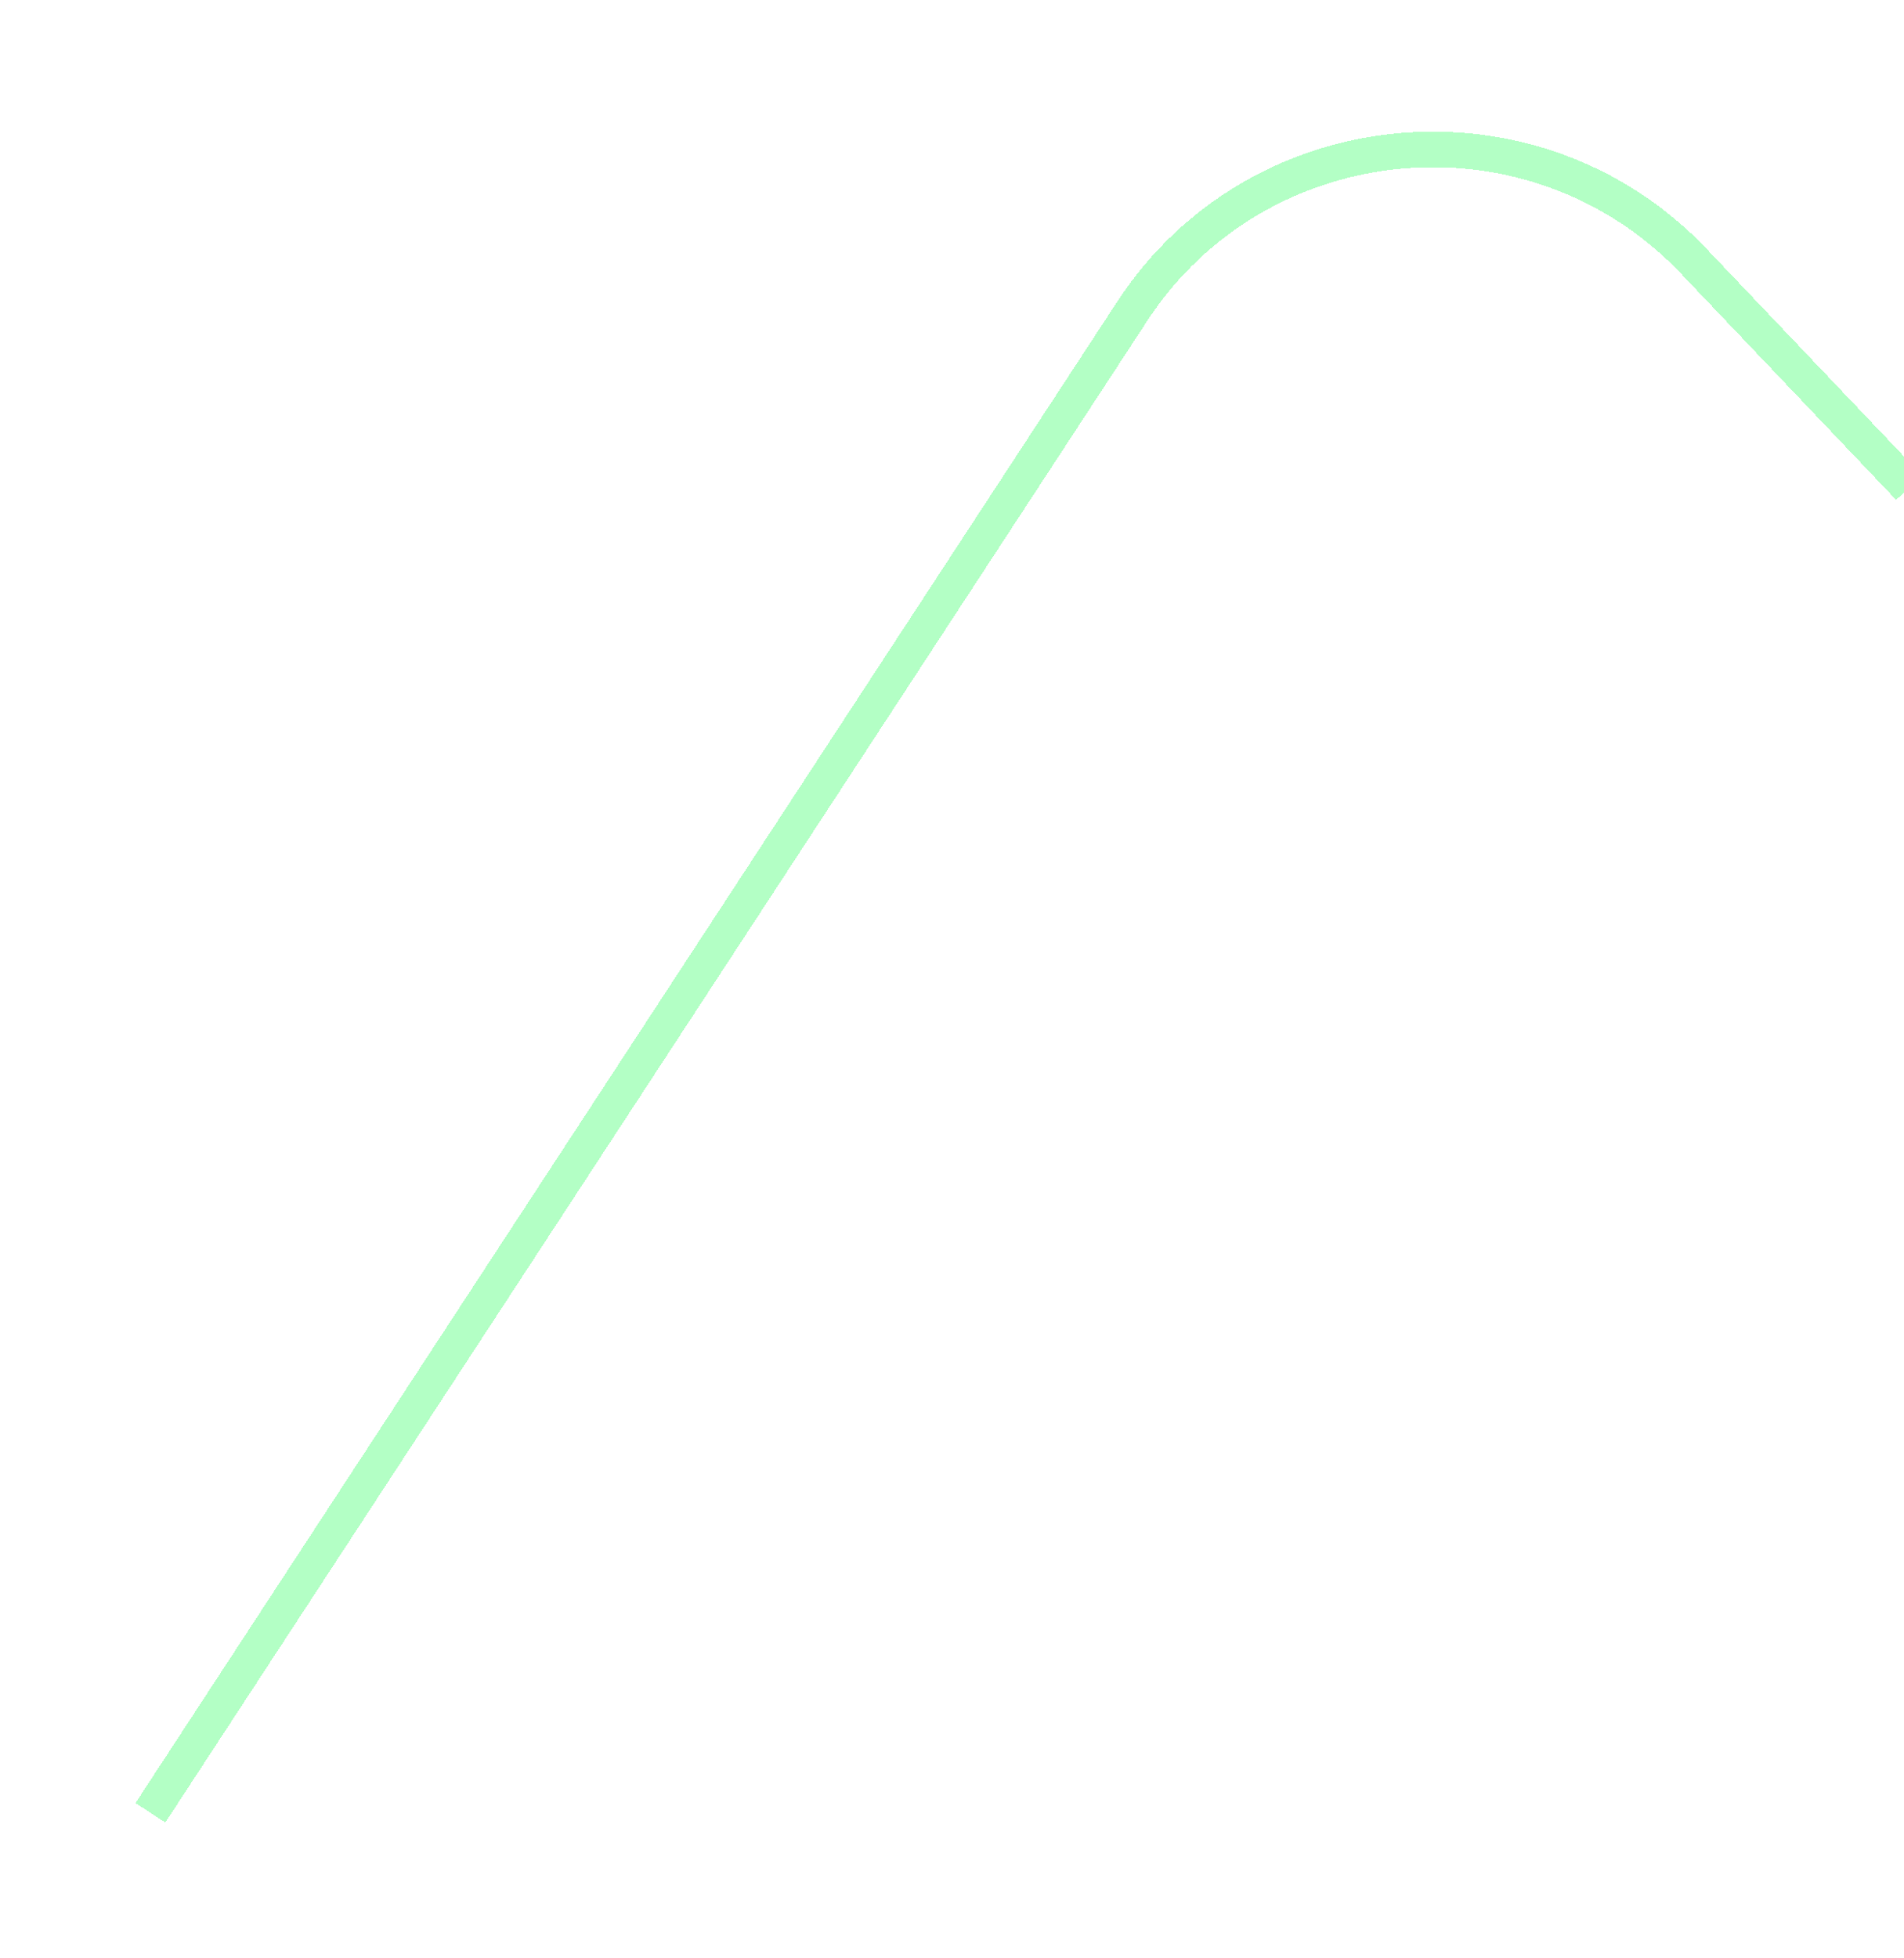 <svg width="107" height="110" viewBox="0 0 107 110" fill="none" xmlns="http://www.w3.org/2000/svg">
    <g filter="url(#filter0)">
        <path d="M106.595 25.668L95.178 13.665C86.228 4.254 70.728 5.634 63.638 16.472L9 100" stroke="#80FF9F"
              stroke-opacity="0.6" stroke-width="2" stroke-linecap="square" shape-rendering="crispEdges"/>
    </g>
    <defs>
        <filter id="filter0" x="0.609" y="0.4" width="114.407" height="108.975" filterUnits="userSpaceOnUse"
                color-interpolation-filters="sRGB">
            <feFlood flood-opacity="0" result="BackgroundImageFix"/>
            <feColorMatrix in="SourceAlpha" type="matrix" values="0 0 0 0 0 0 0 0 0 0 0 0 0 0 0 0 0 0 127 0"
                           result="hardAlpha"/>
            <feOffset dy="1"/>
            <feGaussianBlur stdDeviation="3.5"/>
            <feComposite in2="hardAlpha" operator="out"/>
            <feColorMatrix type="matrix" values="0 0 0 0 0.5 0 0 0 0 1 0 0 0 0 0.625 0 0 0 1 0"/>
            <feBlend mode="normal" in2="BackgroundImageFix" result="effect1_dropShadow"/>
            <feBlend mode="normal" in="SourceGraphic" in2="effect1_dropShadow" result="shape"/>
        </filter>
    </defs>
</svg>
